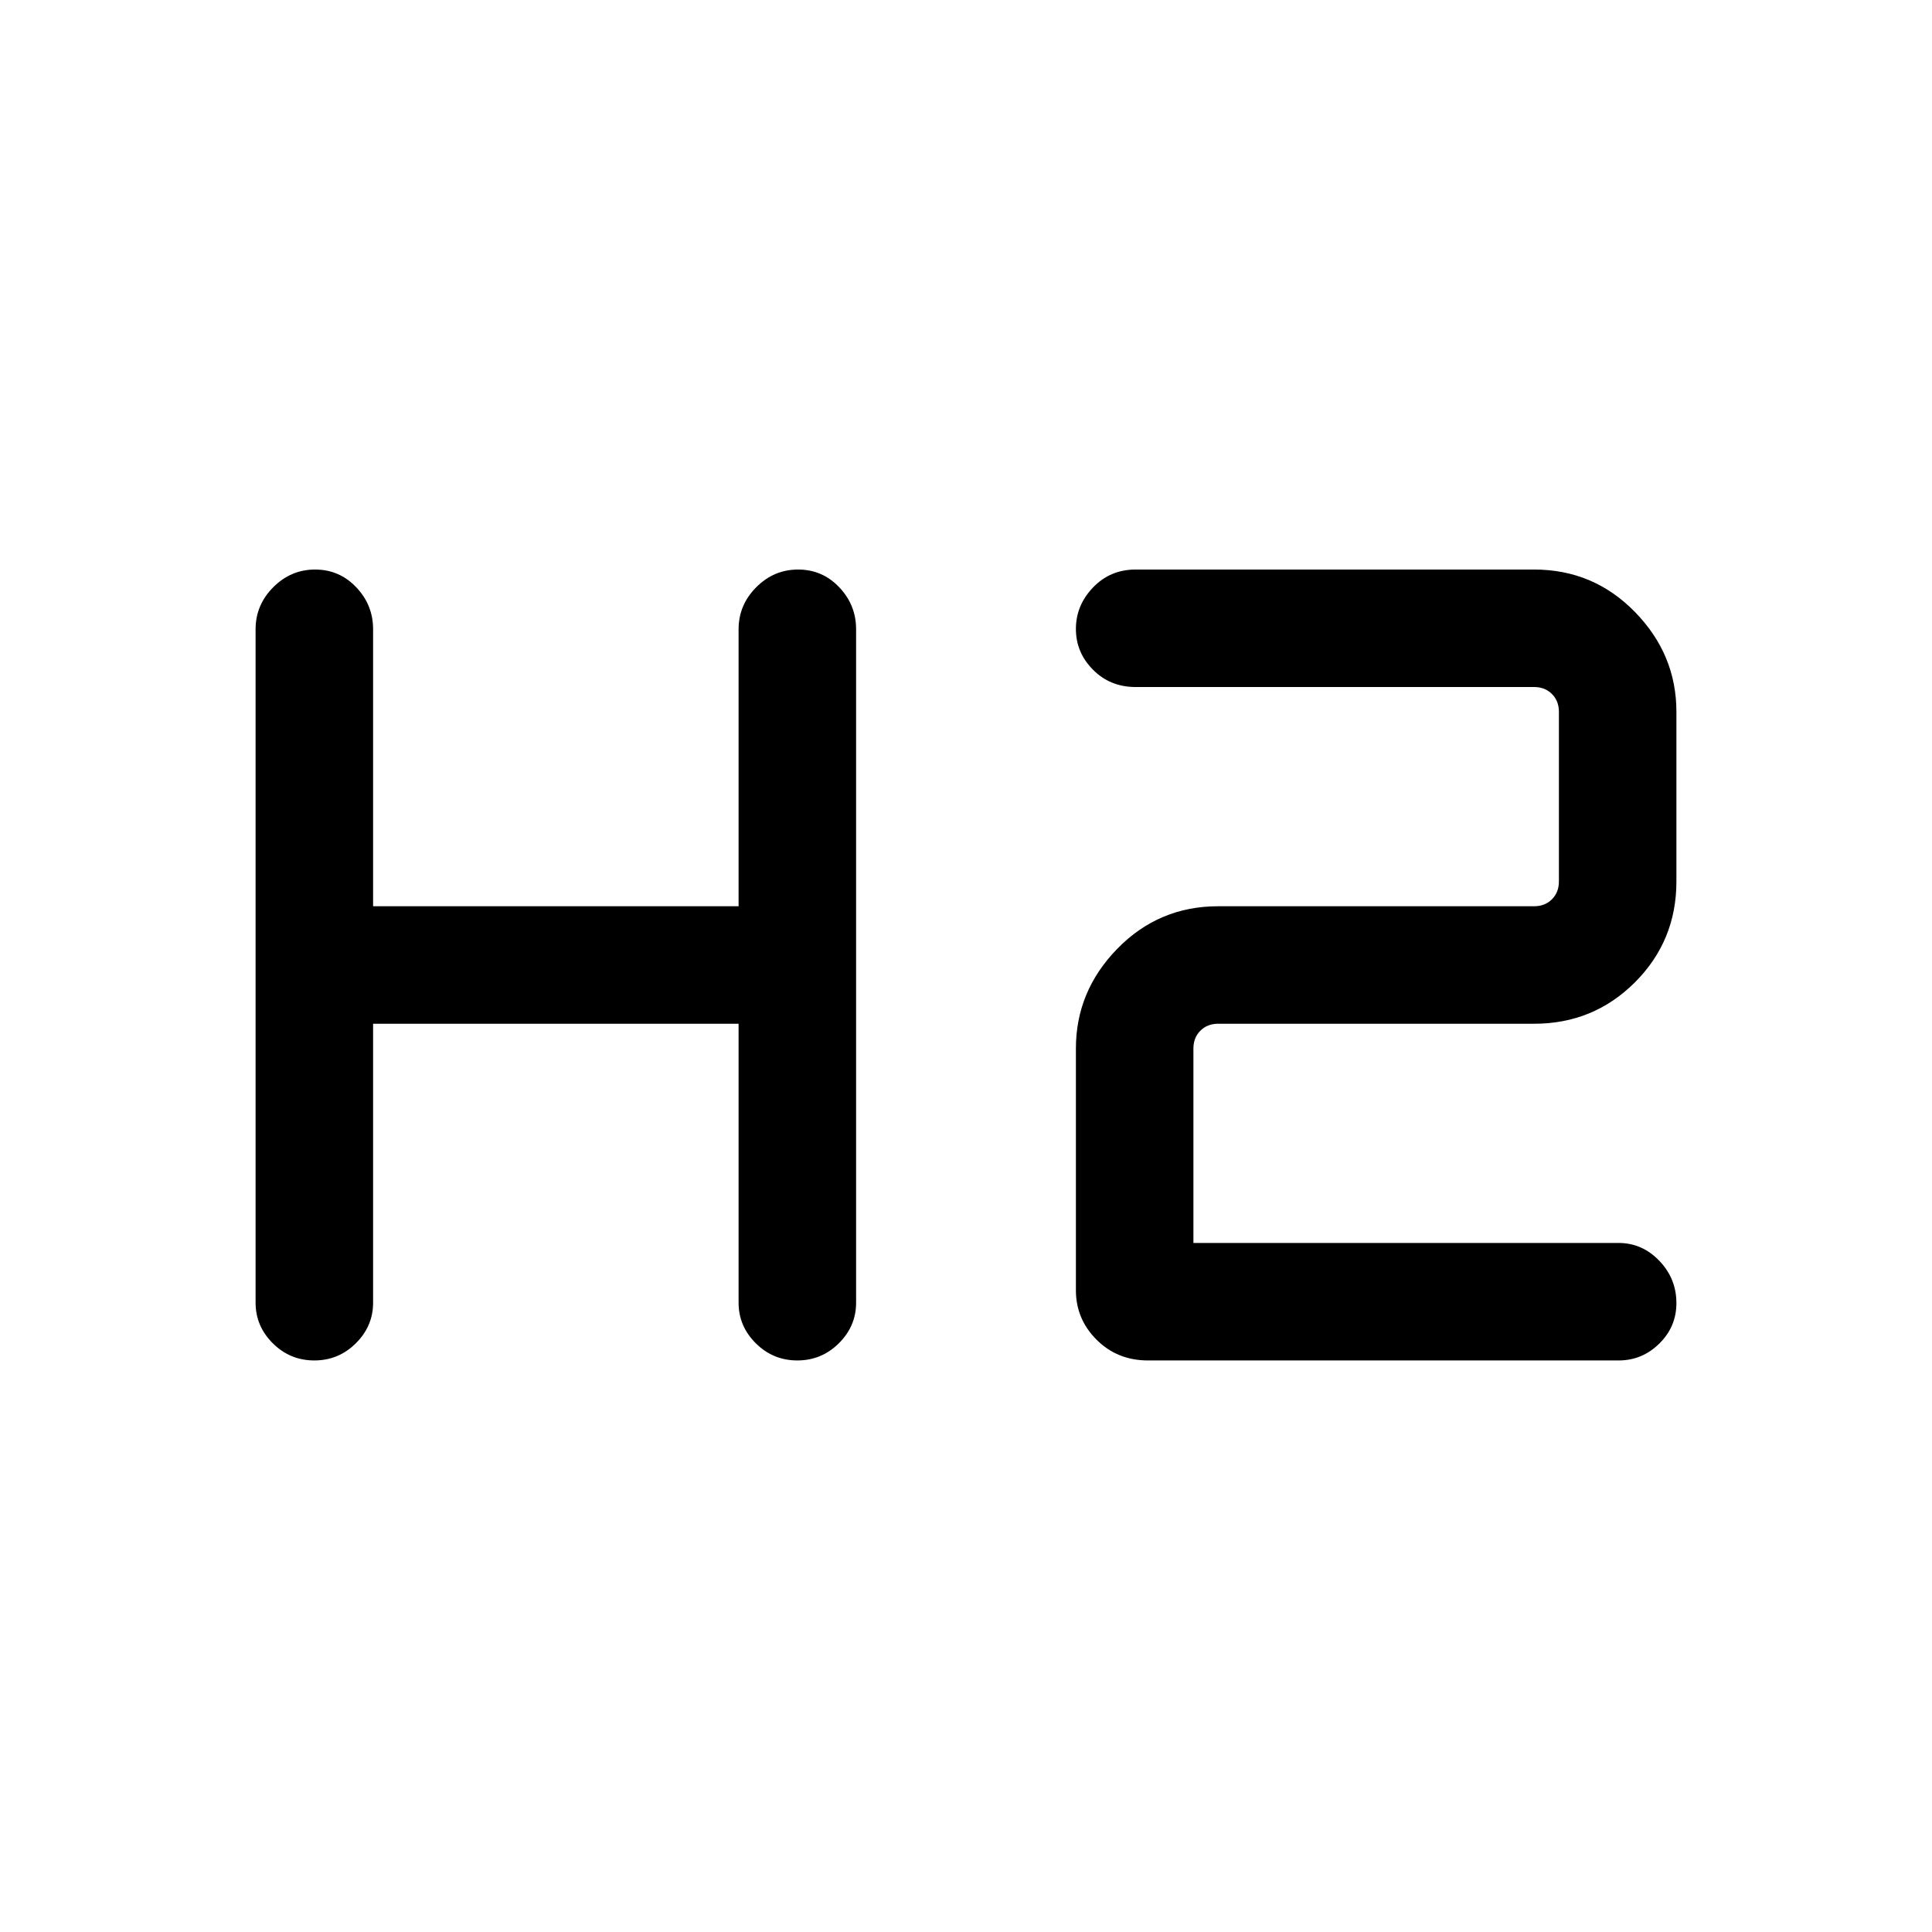 <svg xmlns="http://www.w3.org/2000/svg" height="48" viewBox="0 -960 960 960" width="48"><path d="M156.18-284q-12.04 0-20.61-8.51T127-312.69v-334.62q0-12.09 8.77-20.89 8.76-8.8 20.8-8.8 12.05 0 20.43 8.8 8.39 8.8 8.39 20.89v137.62H367v-137.62q0-12.09 8.77-20.89 8.76-8.8 20.8-8.8 12.05 0 20.43 8.8 8.39 8.8 8.39 20.89v334.62q0 11.67-8.59 20.18-8.58 8.51-20.62 8.51-12.04 0-20.61-8.51T367-312.69v-138.62H185.39v138.62q0 11.67-8.59 20.18-8.58 8.51-20.62 8.51Zm414.28 0q-15.26 0-25.55-10.28-10.3-10.28-10.3-24.57V-439q0-28.5 20.6-49.6 20.6-21.09 50.1-21.09h157q5.38 0 8.84-3.46 3.46-3.47 3.46-8.85v-84.31q0-5.38-3.46-8.84-3.46-3.47-8.84-3.47h-198q-12.65 0-21.17-8.56-8.53-8.56-8.53-20.31 0-11.74 8.53-20.62 8.52-8.89 21.17-8.89h198q29.5 0 50.09 21.1 20.6 21.09 20.6 49.59V-522q0 29.5-20.6 50.1-20.59 20.59-50.09 20.59h-157q-5.39 0-8.85 3.46Q593-444.38 593-439v96.62h211.31q11.67 0 20.18 8.85 8.51 8.86 8.51 21.03 0 11.76-8.51 20.13T804.31-284H570.46Z"/></svg>